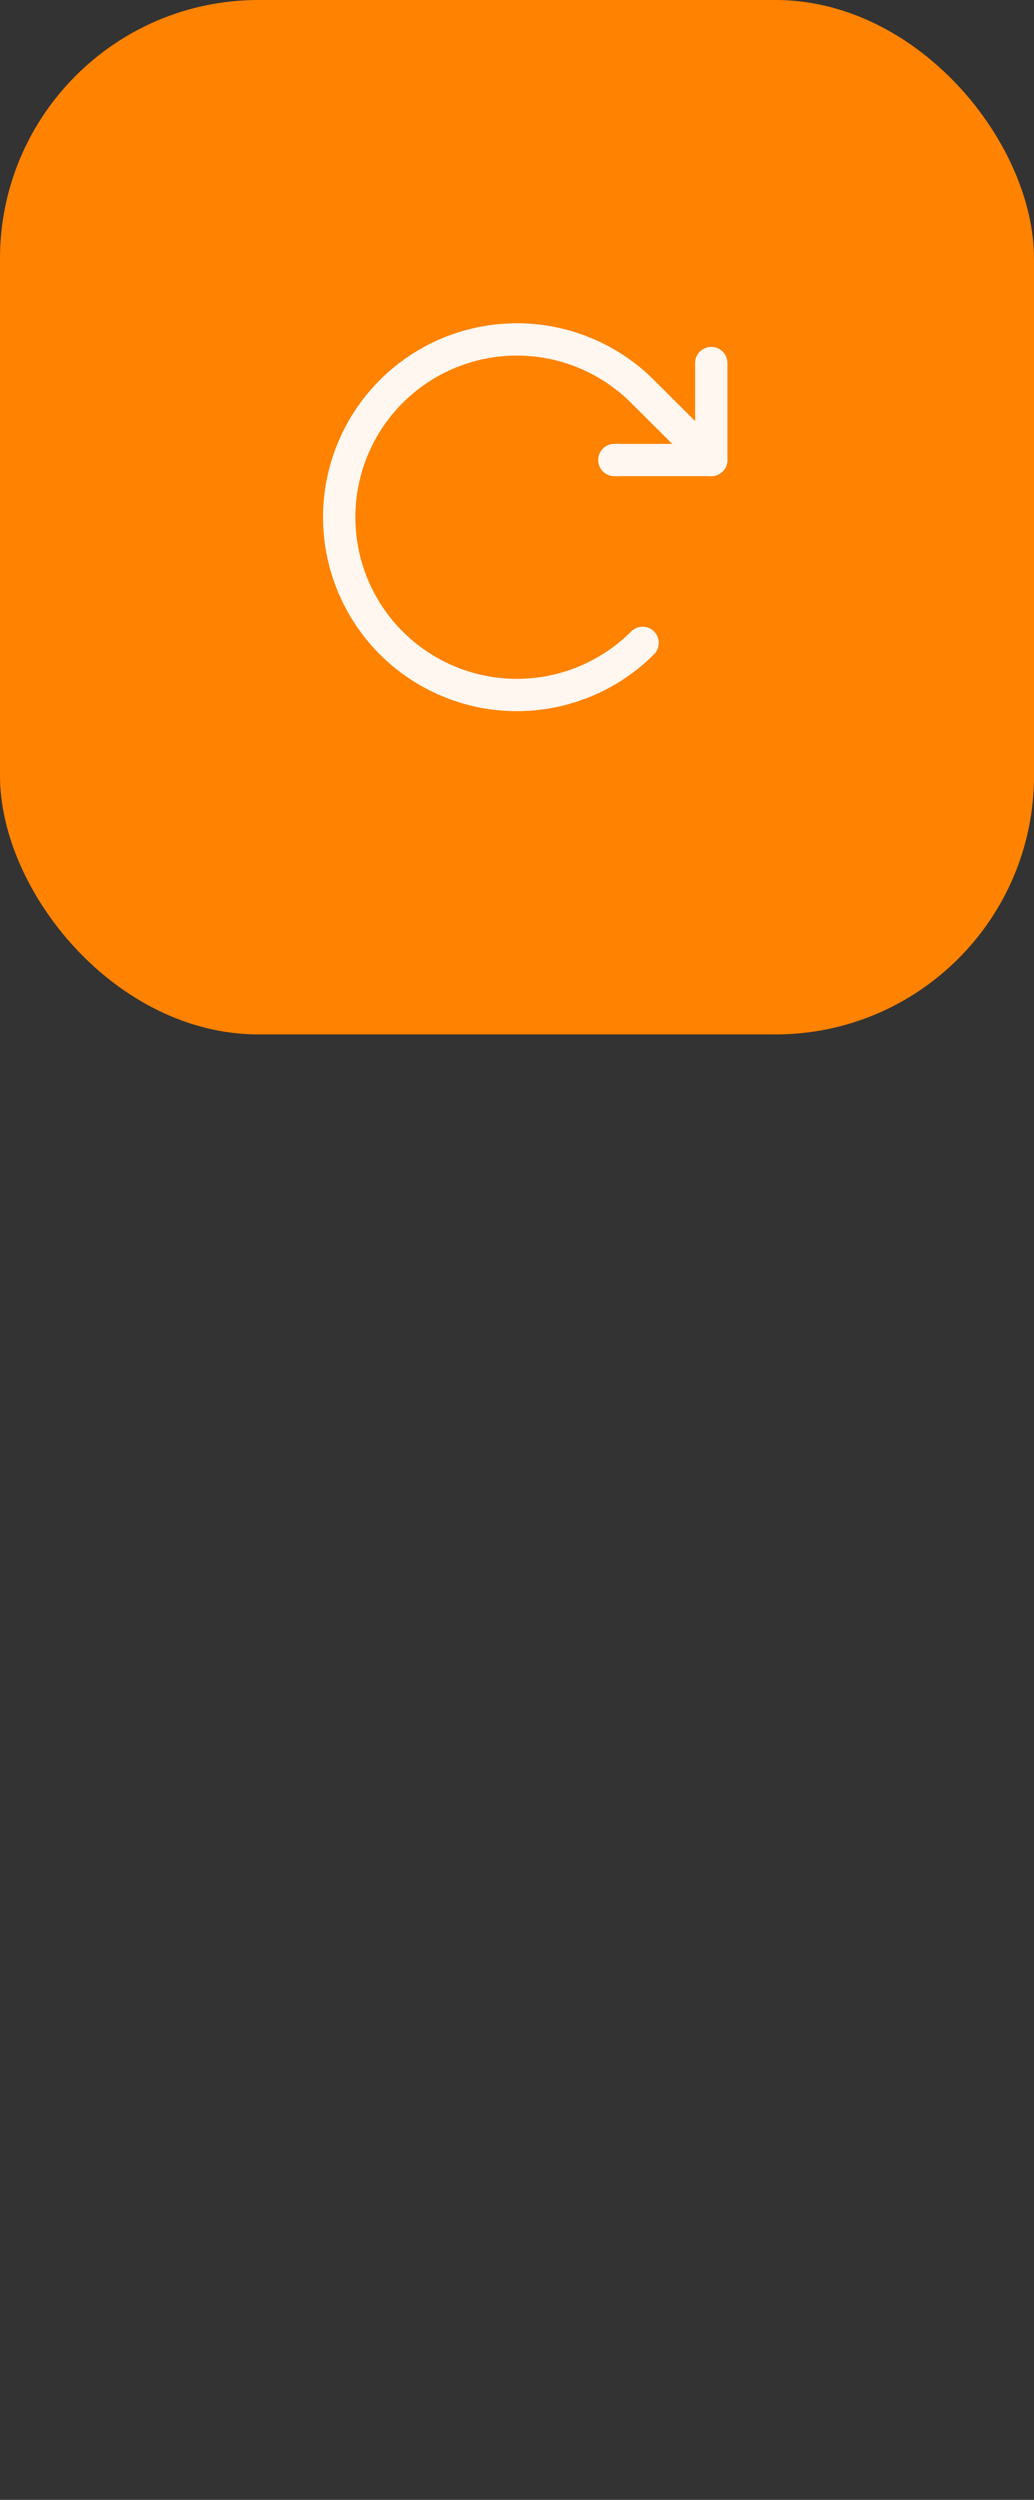 <svg width="24" height="58" viewBox="0 0 24 58" fill="none" xmlns="http://www.w3.org/2000/svg">
<rect x="0" y="0" width="24" height="58" fill="#333333" stroke="none"/>
<rect width="24" height="24" rx="6" fill="#FF8200"/>
<path fill-rule="evenodd" clip-rule="evenodd" d="M16.509 8.048C16.716 8.048 16.884 8.216 16.884 8.423V10.673C16.884 10.88 16.716 11.048 16.509 11.048H14.259C14.052 11.048 13.884 10.88 13.884 10.673C13.884 10.466 14.052 10.298 14.259 10.298H16.134V8.423C16.134 8.216 16.302 8.048 16.509 8.048Z" fill="#FFF7F0"/>
<path fill-rule="evenodd" clip-rule="evenodd" d="M12.73 8.322C12.003 8.177 11.249 8.251 10.563 8.535C9.878 8.819 9.292 9.3 8.88 9.916C8.468 10.533 8.248 11.258 8.248 12C8.248 12.742 8.468 13.467 8.88 14.084C9.292 14.7 9.878 15.181 10.563 15.465C11.249 15.749 12.003 15.823 12.73 15.678C13.458 15.533 14.126 15.175 14.65 14.651C14.797 14.504 15.034 14.504 15.181 14.65C15.327 14.797 15.327 15.034 15.181 15.181C14.552 15.81 13.75 16.239 12.877 16.413C12.004 16.587 11.099 16.498 10.276 16.158C9.454 15.817 8.751 15.241 8.256 14.5C7.762 13.76 7.498 12.89 7.498 12C7.498 11.11 7.762 10.24 8.256 9.5C8.751 8.759 9.454 8.183 10.276 7.842C11.099 7.502 12.004 7.413 12.877 7.587C13.75 7.761 14.552 8.19 15.181 8.819L16.774 10.408C16.921 10.554 16.921 10.792 16.775 10.938C16.629 11.085 16.391 11.085 16.245 10.939L14.65 9.349C14.126 8.825 13.458 8.467 12.73 8.322Z" fill="#FFF7F0"/>
</svg>
